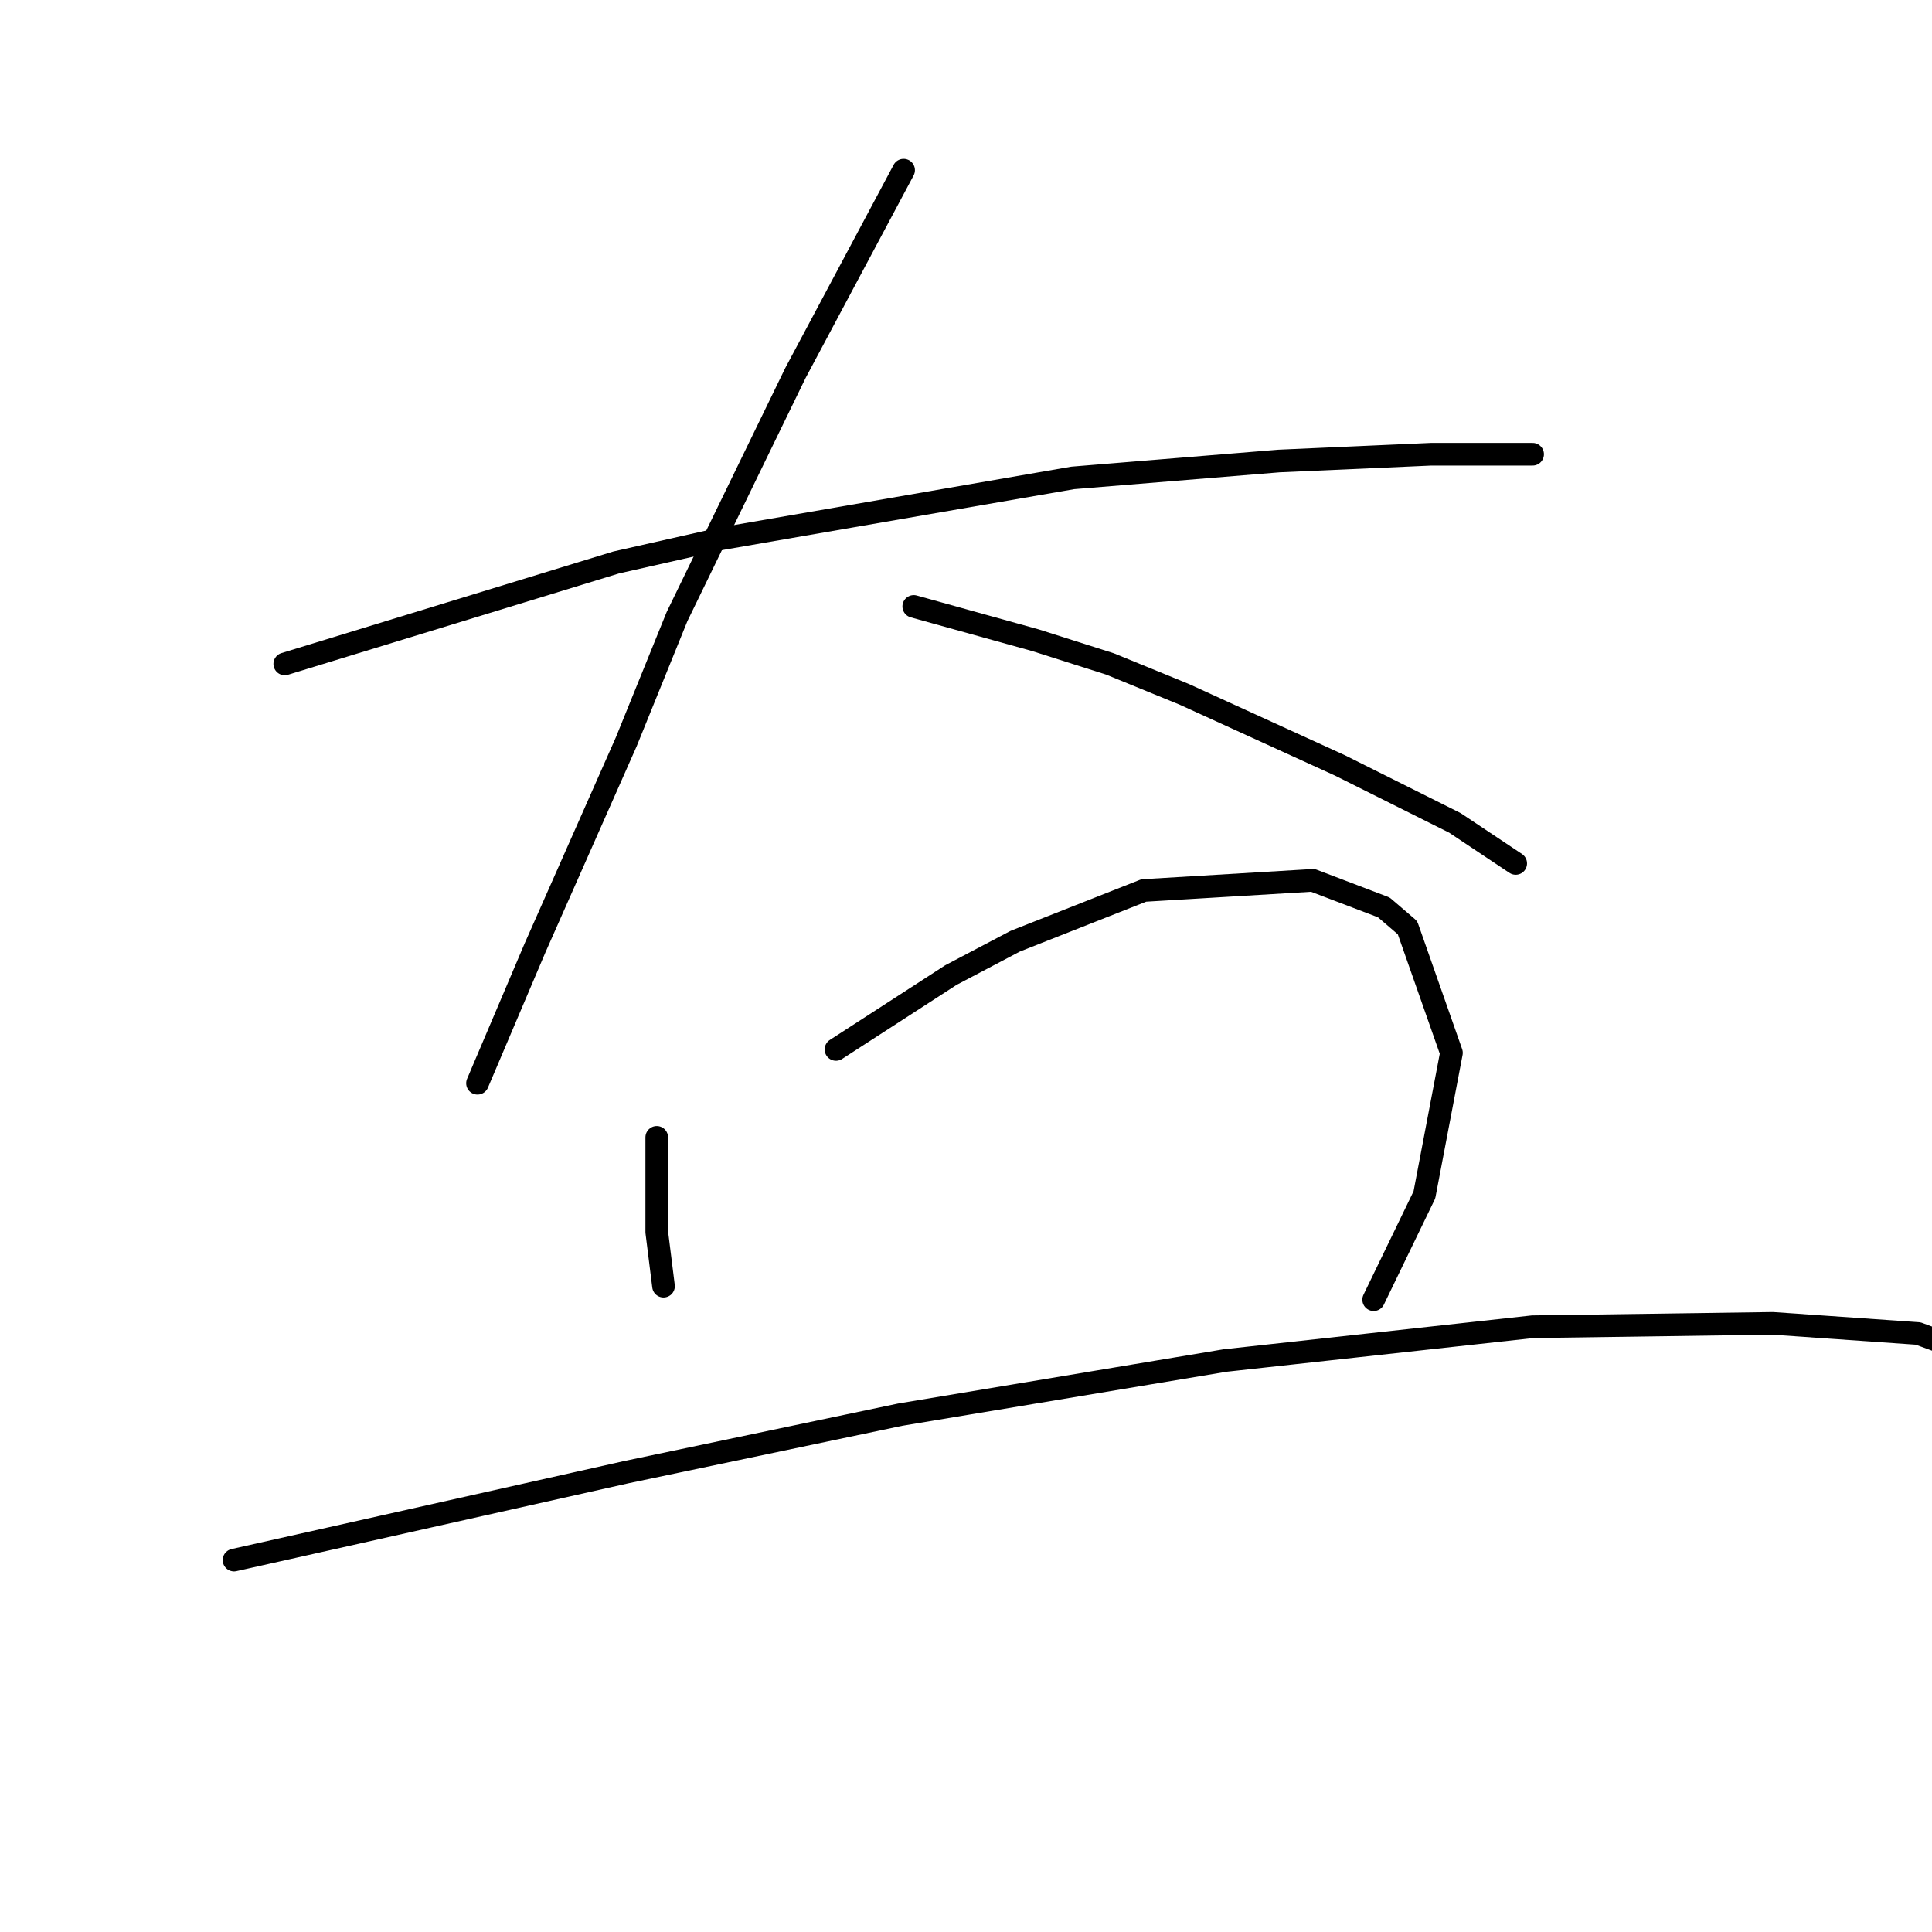 <?xml version="1.0" standalone="no"?>
    <svg width="256" height="256" xmlns="http://www.w3.org/2000/svg" version="1.1">
    <polyline stroke="black" stroke-width="3" stroke-linecap="round" fill="transparent" stroke-linejoin="round" points="37.731 87.972 59.688 81.25 81.645 74.529 95.536 71.392 142.138 63.326 169.472 61.086 189.637 60.19 203.08 60.19 203.08 60.19 " />
        <polyline stroke="black" stroke-width="3" stroke-linecap="round" fill="transparent" stroke-linejoin="round" points="119.733 22.549 112.563 35.992 105.394 49.435 89.71 81.699 82.989 98.278 70.89 125.612 63.272 143.536 63.272 143.536 " />
        <polyline stroke="black" stroke-width="3" stroke-linecap="round" fill="transparent" stroke-linejoin="round" points="121.077 80.354 129.143 82.595 137.209 84.835 147.067 87.972 156.925 92.005 177.538 101.415 192.774 109.033 200.839 114.41 200.839 114.41 " />
        <polyline stroke="black" stroke-width="3" stroke-linecap="round" fill="transparent" stroke-linejoin="round" points="87.022 150.706 87.022 155.187 87.022 159.668 87.022 163.253 87.918 170.423 87.918 170.423 " />
        <polyline stroke="black" stroke-width="3" stroke-linecap="round" fill="transparent" stroke-linejoin="round" points="110.771 139.056 118.389 134.126 126.007 129.197 134.52 124.716 151.548 117.995 173.953 116.65 183.363 120.235 186.5 122.924 192.325 139.504 188.741 158.324 182.019 172.215 182.019 172.215 " />
        <polyline stroke="black" stroke-width="3" stroke-linecap="round" fill="transparent" stroke-linejoin="round" points="31.009 206.719 56.999 200.893 82.989 195.068 119.285 187.45 162.303 180.281 203.08 175.8 234.895 175.352 254.163 176.696 262.677 179.833 264.918 182.521 264.918 182.521 " />
        </svg>